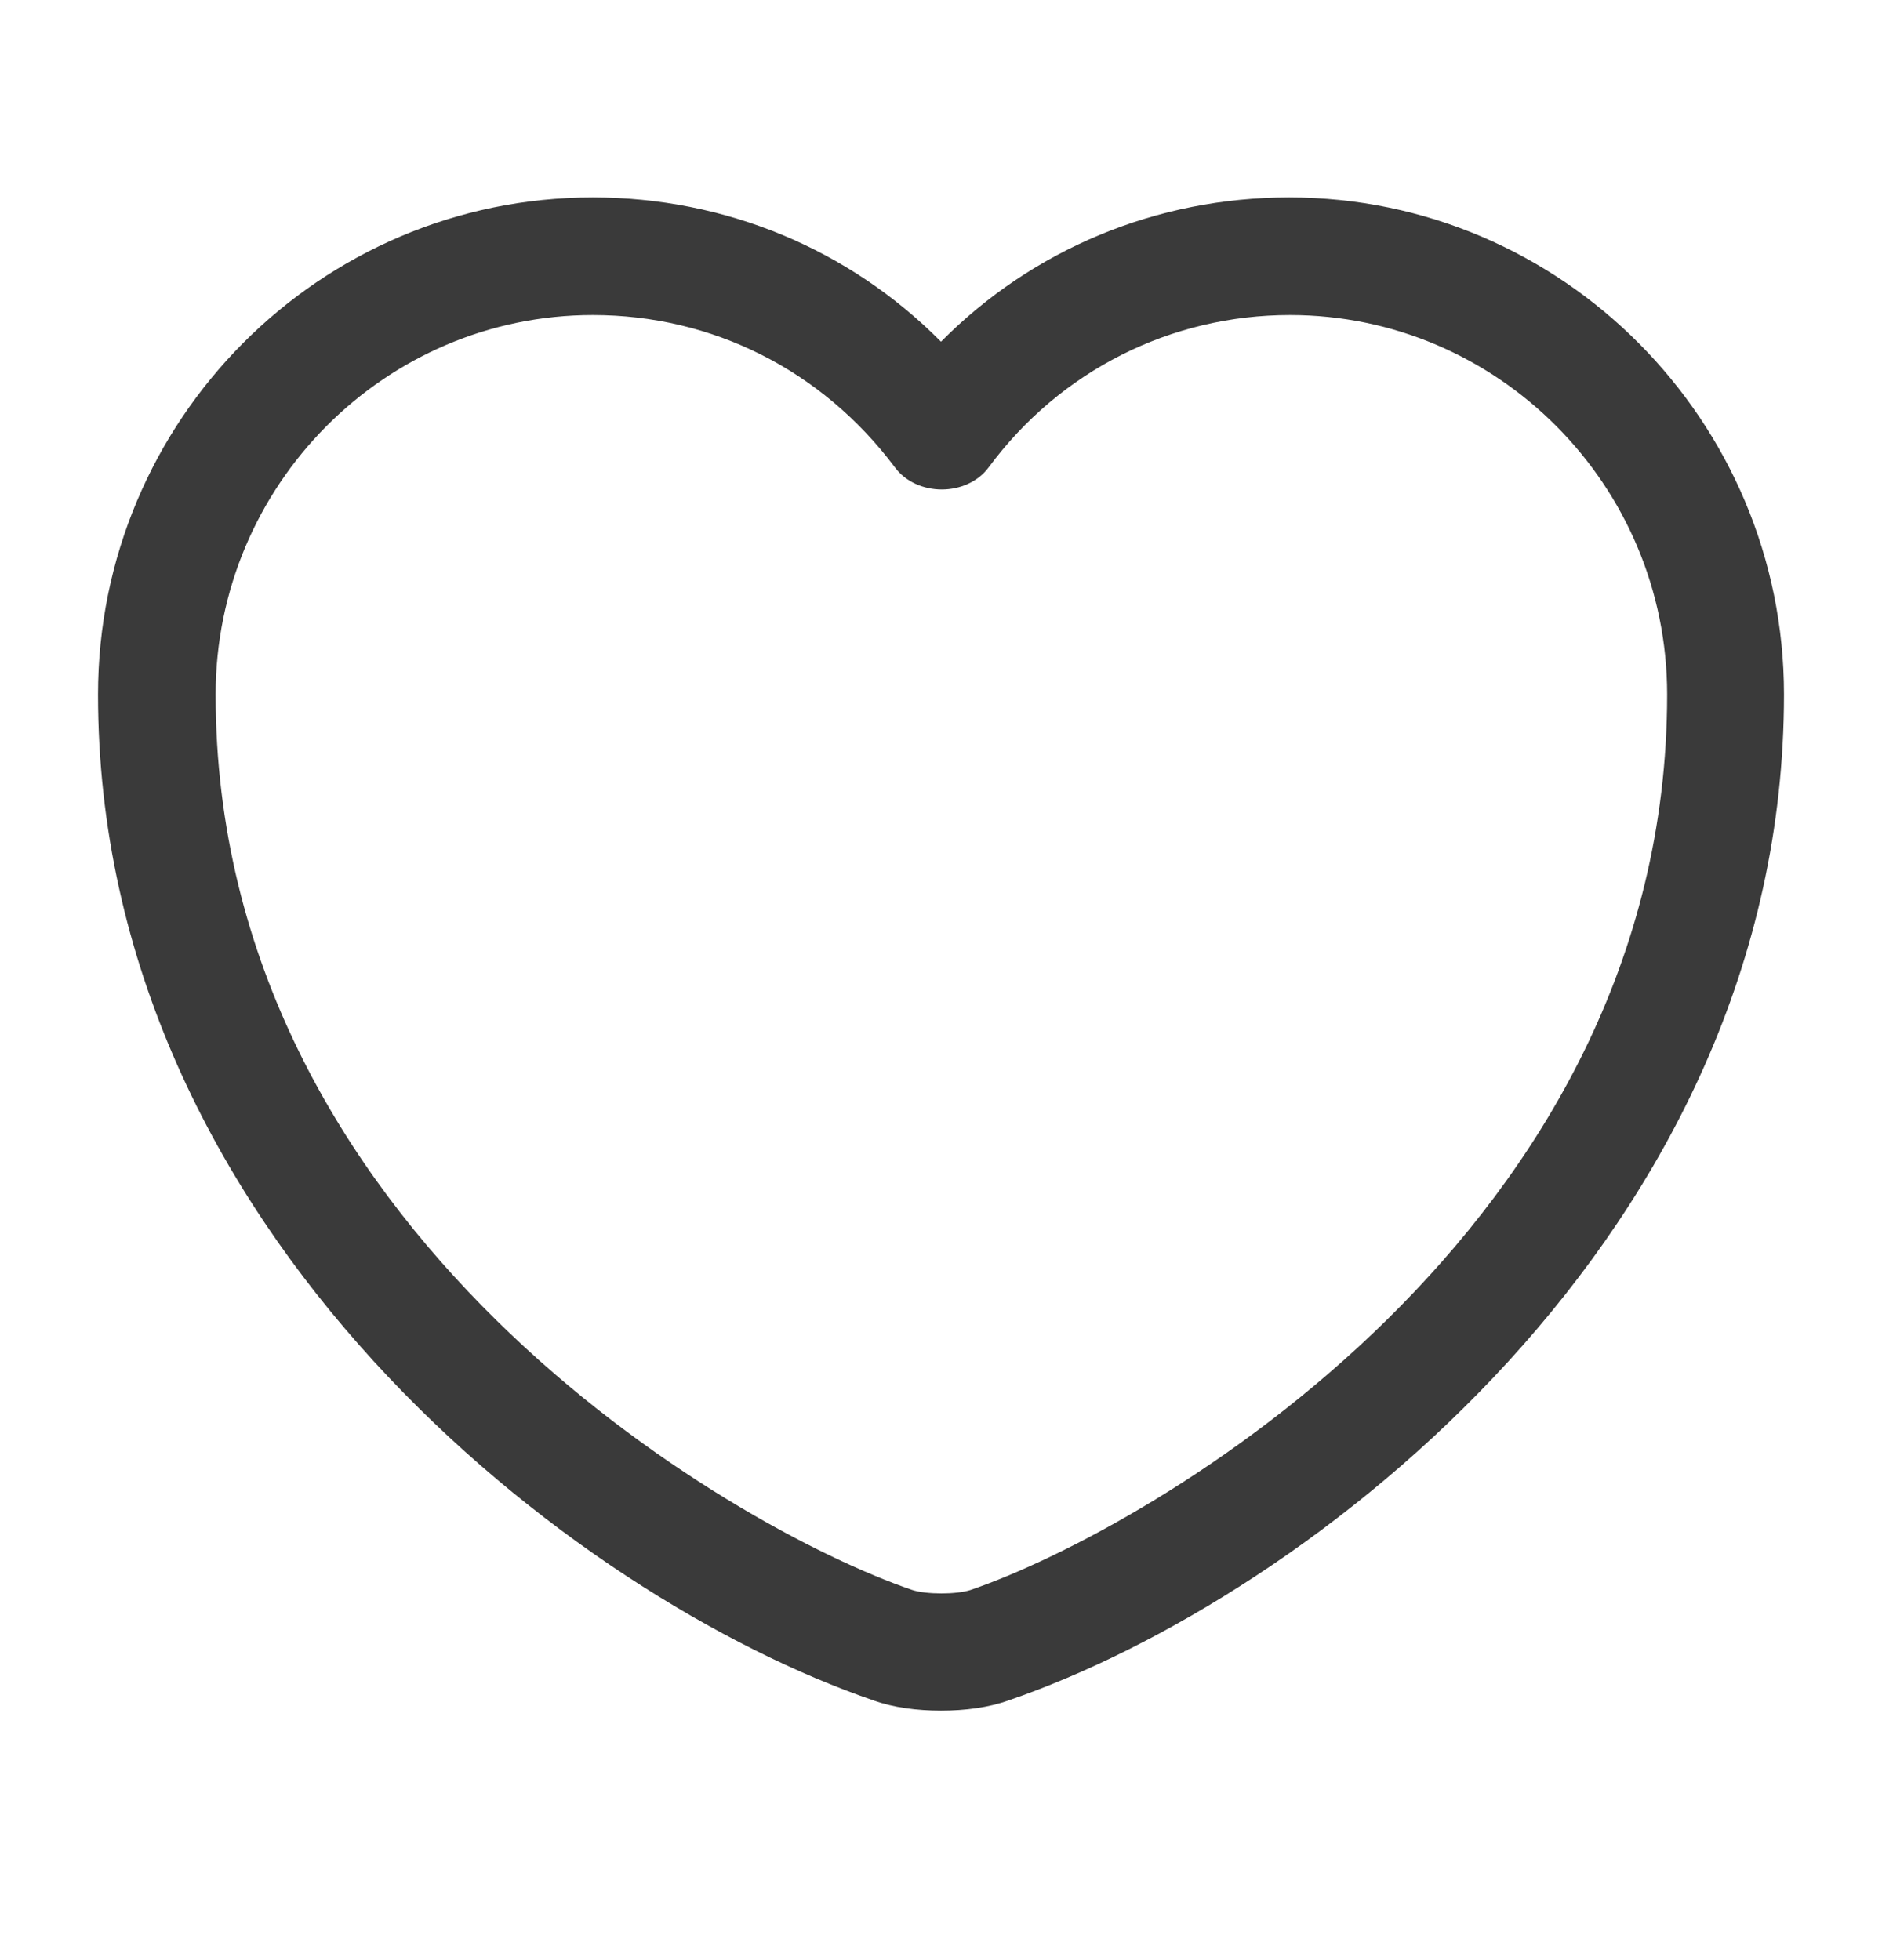 <svg width="24" height="25" viewBox="0 0 24 25" fill="none" xmlns="http://www.w3.org/2000/svg">
<path d="M12 21.818C11.69 21.818 11.39 21.778 11.14 21.688C7.32 20.378 1.25 15.728 1.25 8.858C1.25 5.358 4.08 2.518 7.56 2.518C9.25 2.518 10.83 3.178 12 4.358C13.17 3.178 14.75 2.518 16.44 2.518C19.92 2.518 22.75 5.368 22.75 8.858C22.75 15.738 16.68 20.378 12.86 21.688C12.61 21.778 12.31 21.818 12 21.818ZM7.56 4.018C4.91 4.018 2.75 6.188 2.75 8.858C2.75 15.688 9.32 19.488 11.63 20.278C11.81 20.338 12.2 20.338 12.38 20.278C14.68 19.488 21.26 15.698 21.26 8.858C21.26 6.188 19.1 4.018 16.45 4.018C14.93 4.018 13.52 4.728 12.61 5.958C12.33 6.338 11.69 6.338 11.41 5.958C10.48 4.718 9.08 4.018 7.56 4.018Z" fill="#3A3A3A"/>
</svg>
